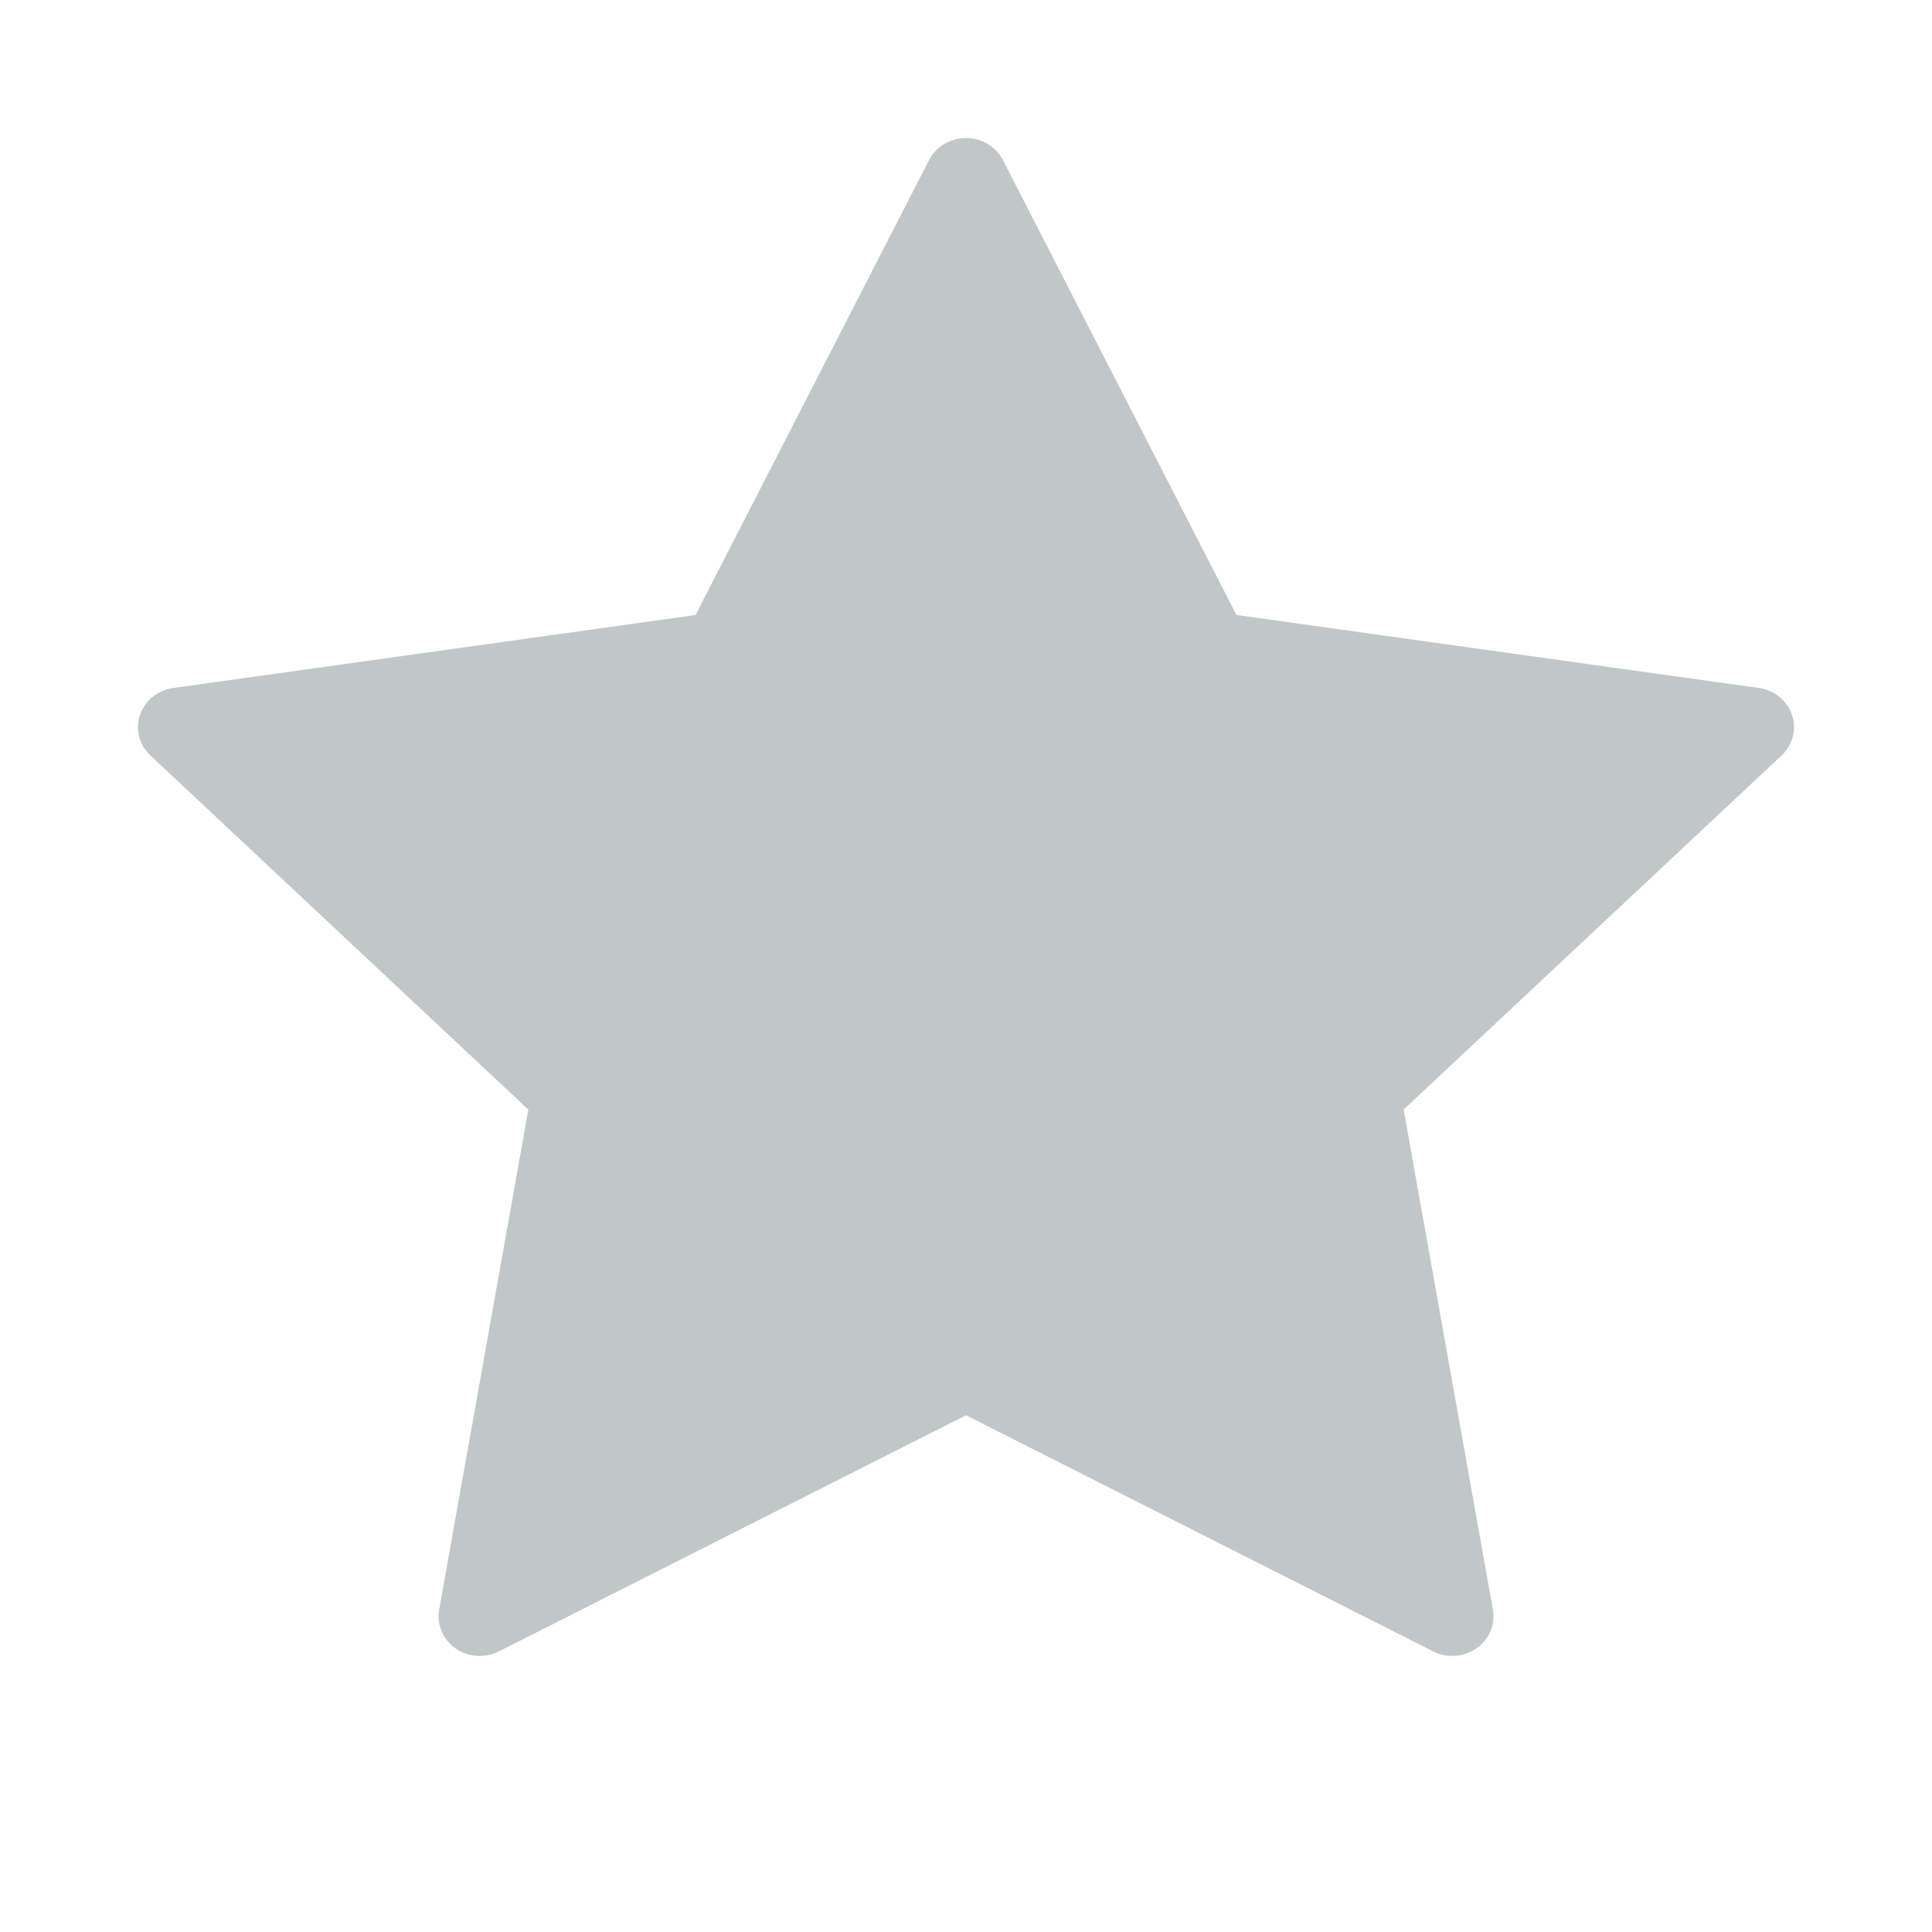 <svg width="48" height="48" viewBox="0 0 48 48" fill="none" xmlns="http://www.w3.org/2000/svg"><path d="M44.521 17.761C44.401 17.405 44.081 17.146 43.696 17.092L30.719 15.279L24.916 3.976C24.744 3.64 24.388 3.428 24 3.428C23.611 3.428 23.256 3.64 23.083 3.976L17.28 15.28L4.304 17.093C3.919 17.146 3.599 17.406 3.478 17.762C3.358 18.117 3.459 18.508 3.737 18.769L13.127 27.569L10.911 39.992C10.845 40.361 11.003 40.734 11.318 40.954C11.632 41.174 12.05 41.203 12.394 41.029L24 35.161L35.606 41.028C35.756 41.103 35.919 41.141 36.082 41.141C36.294 41.141 36.504 41.077 36.683 40.953C36.998 40.733 37.155 40.361 37.09 39.991L34.873 27.567L44.262 18.769C44.542 18.507 44.641 18.117 44.521 17.761Z" fill="#C1C6C6"/></svg>